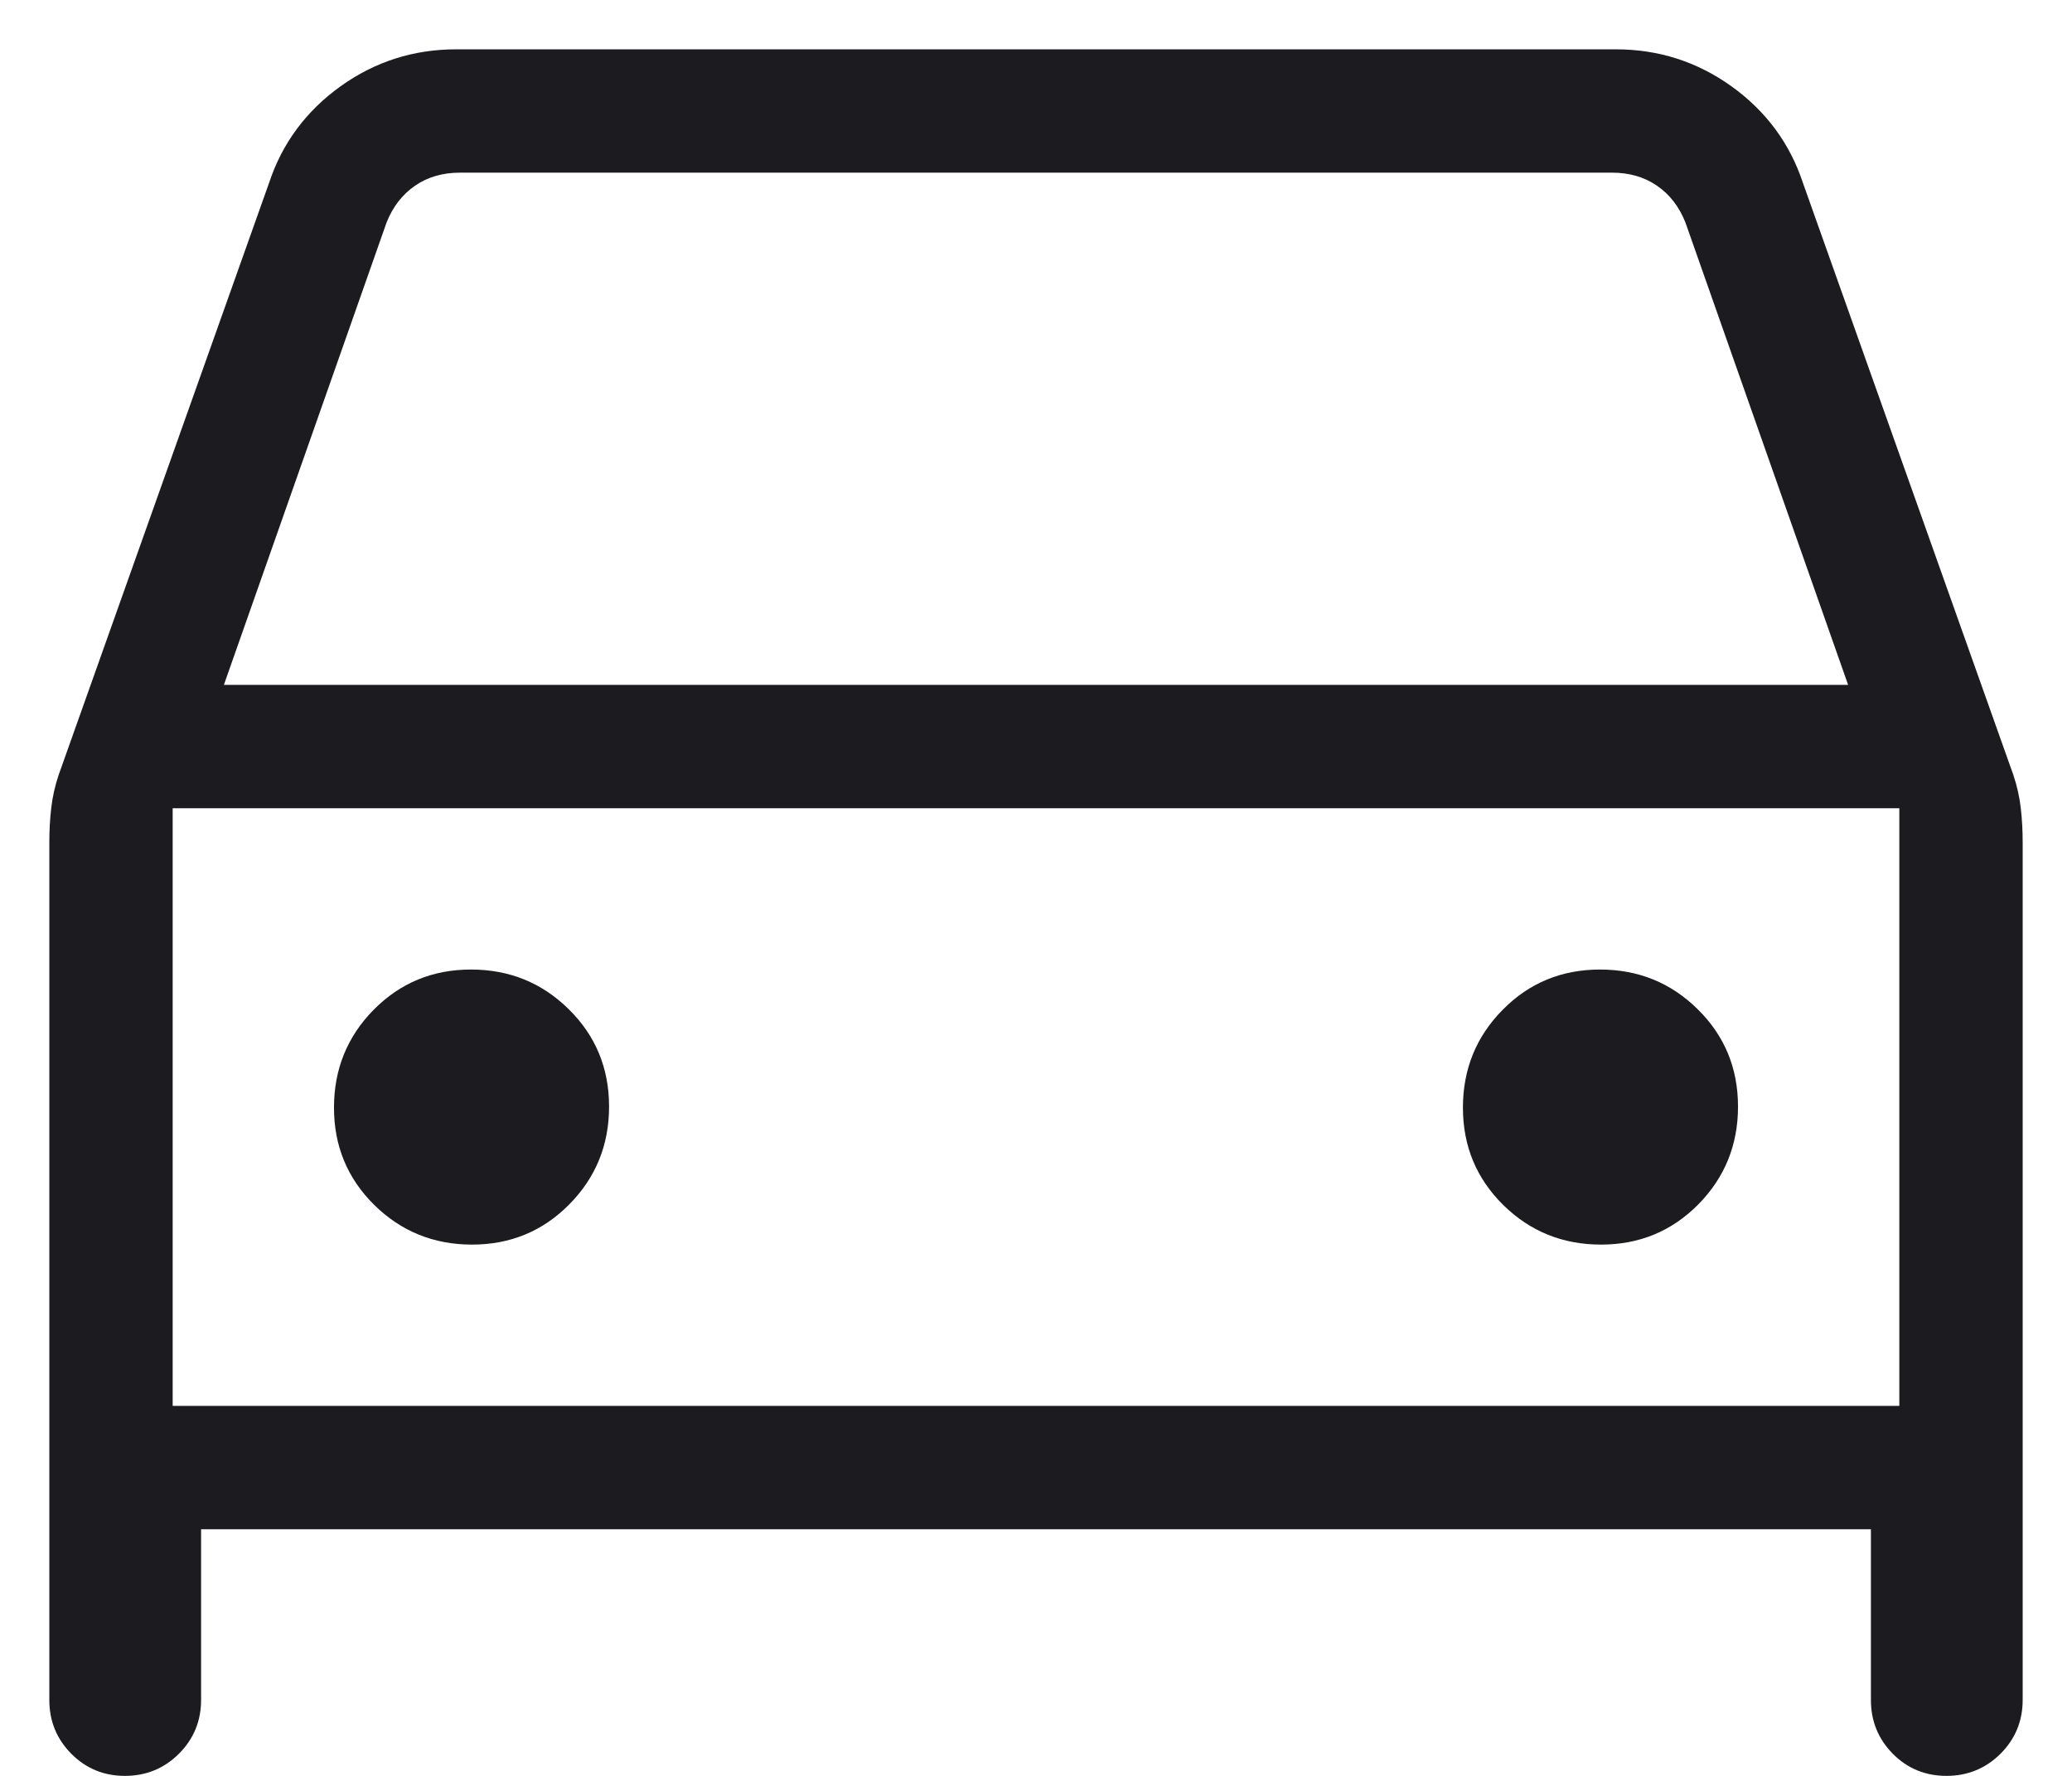 <svg width="21" height="18" viewBox="0 0 21 18" fill="none" xmlns="http://www.w3.org/2000/svg">
<path d="M2.038 15.5V17.231C2.038 17.444 1.963 17.626 1.813 17.776C1.663 17.925 1.481 18 1.266 18C1.052 18 0.871 17.925 0.723 17.776C0.574 17.626 0.5 17.444 0.5 17.231V8.534C0.5 8.42 0.506 8.306 0.519 8.192C0.532 8.078 0.557 7.965 0.595 7.853L2.728 1.851C2.861 1.451 3.102 1.126 3.451 0.875C3.8 0.625 4.191 0.5 4.622 0.5H16.378C16.809 0.5 17.2 0.625 17.549 0.875C17.898 1.126 18.139 1.451 18.272 1.851L20.405 7.853C20.443 7.965 20.468 8.078 20.481 8.192C20.494 8.306 20.5 8.42 20.5 8.534V17.231C20.5 17.444 20.425 17.626 20.275 17.776C20.125 17.925 19.942 18 19.728 18C19.513 18 19.332 17.925 19.184 17.776C19.036 17.626 18.962 17.444 18.962 17.231V15.5H2.038ZM2.269 6.942H18.731L17.082 2.255C17.018 2.094 16.922 1.97 16.793 1.882C16.665 1.794 16.513 1.75 16.337 1.75H4.663C4.487 1.75 4.335 1.794 4.207 1.882C4.079 1.97 3.982 2.094 3.918 2.255L2.269 6.942ZM4.784 12.615C5.173 12.615 5.502 12.479 5.77 12.207C6.039 11.935 6.173 11.604 6.173 11.216C6.173 10.827 6.037 10.498 5.765 10.23C5.493 9.961 5.162 9.827 4.773 9.827C4.384 9.827 4.056 9.963 3.787 10.235C3.519 10.507 3.385 10.838 3.385 11.227C3.385 11.616 3.521 11.944 3.793 12.213C4.065 12.481 4.396 12.615 4.784 12.615ZM16.227 12.615C16.616 12.615 16.944 12.479 17.213 12.207C17.481 11.935 17.615 11.604 17.615 11.216C17.615 10.827 17.479 10.498 17.207 10.23C16.935 9.961 16.604 9.827 16.216 9.827C15.827 9.827 15.498 9.963 15.23 10.235C14.961 10.507 14.827 10.838 14.827 11.227C14.827 11.616 14.963 11.944 15.235 12.213C15.507 12.481 15.838 12.615 16.227 12.615ZM1.75 14.25H19.25V8.192H1.75V14.25Z" fill="#1C1B1F"/>
</svg>
